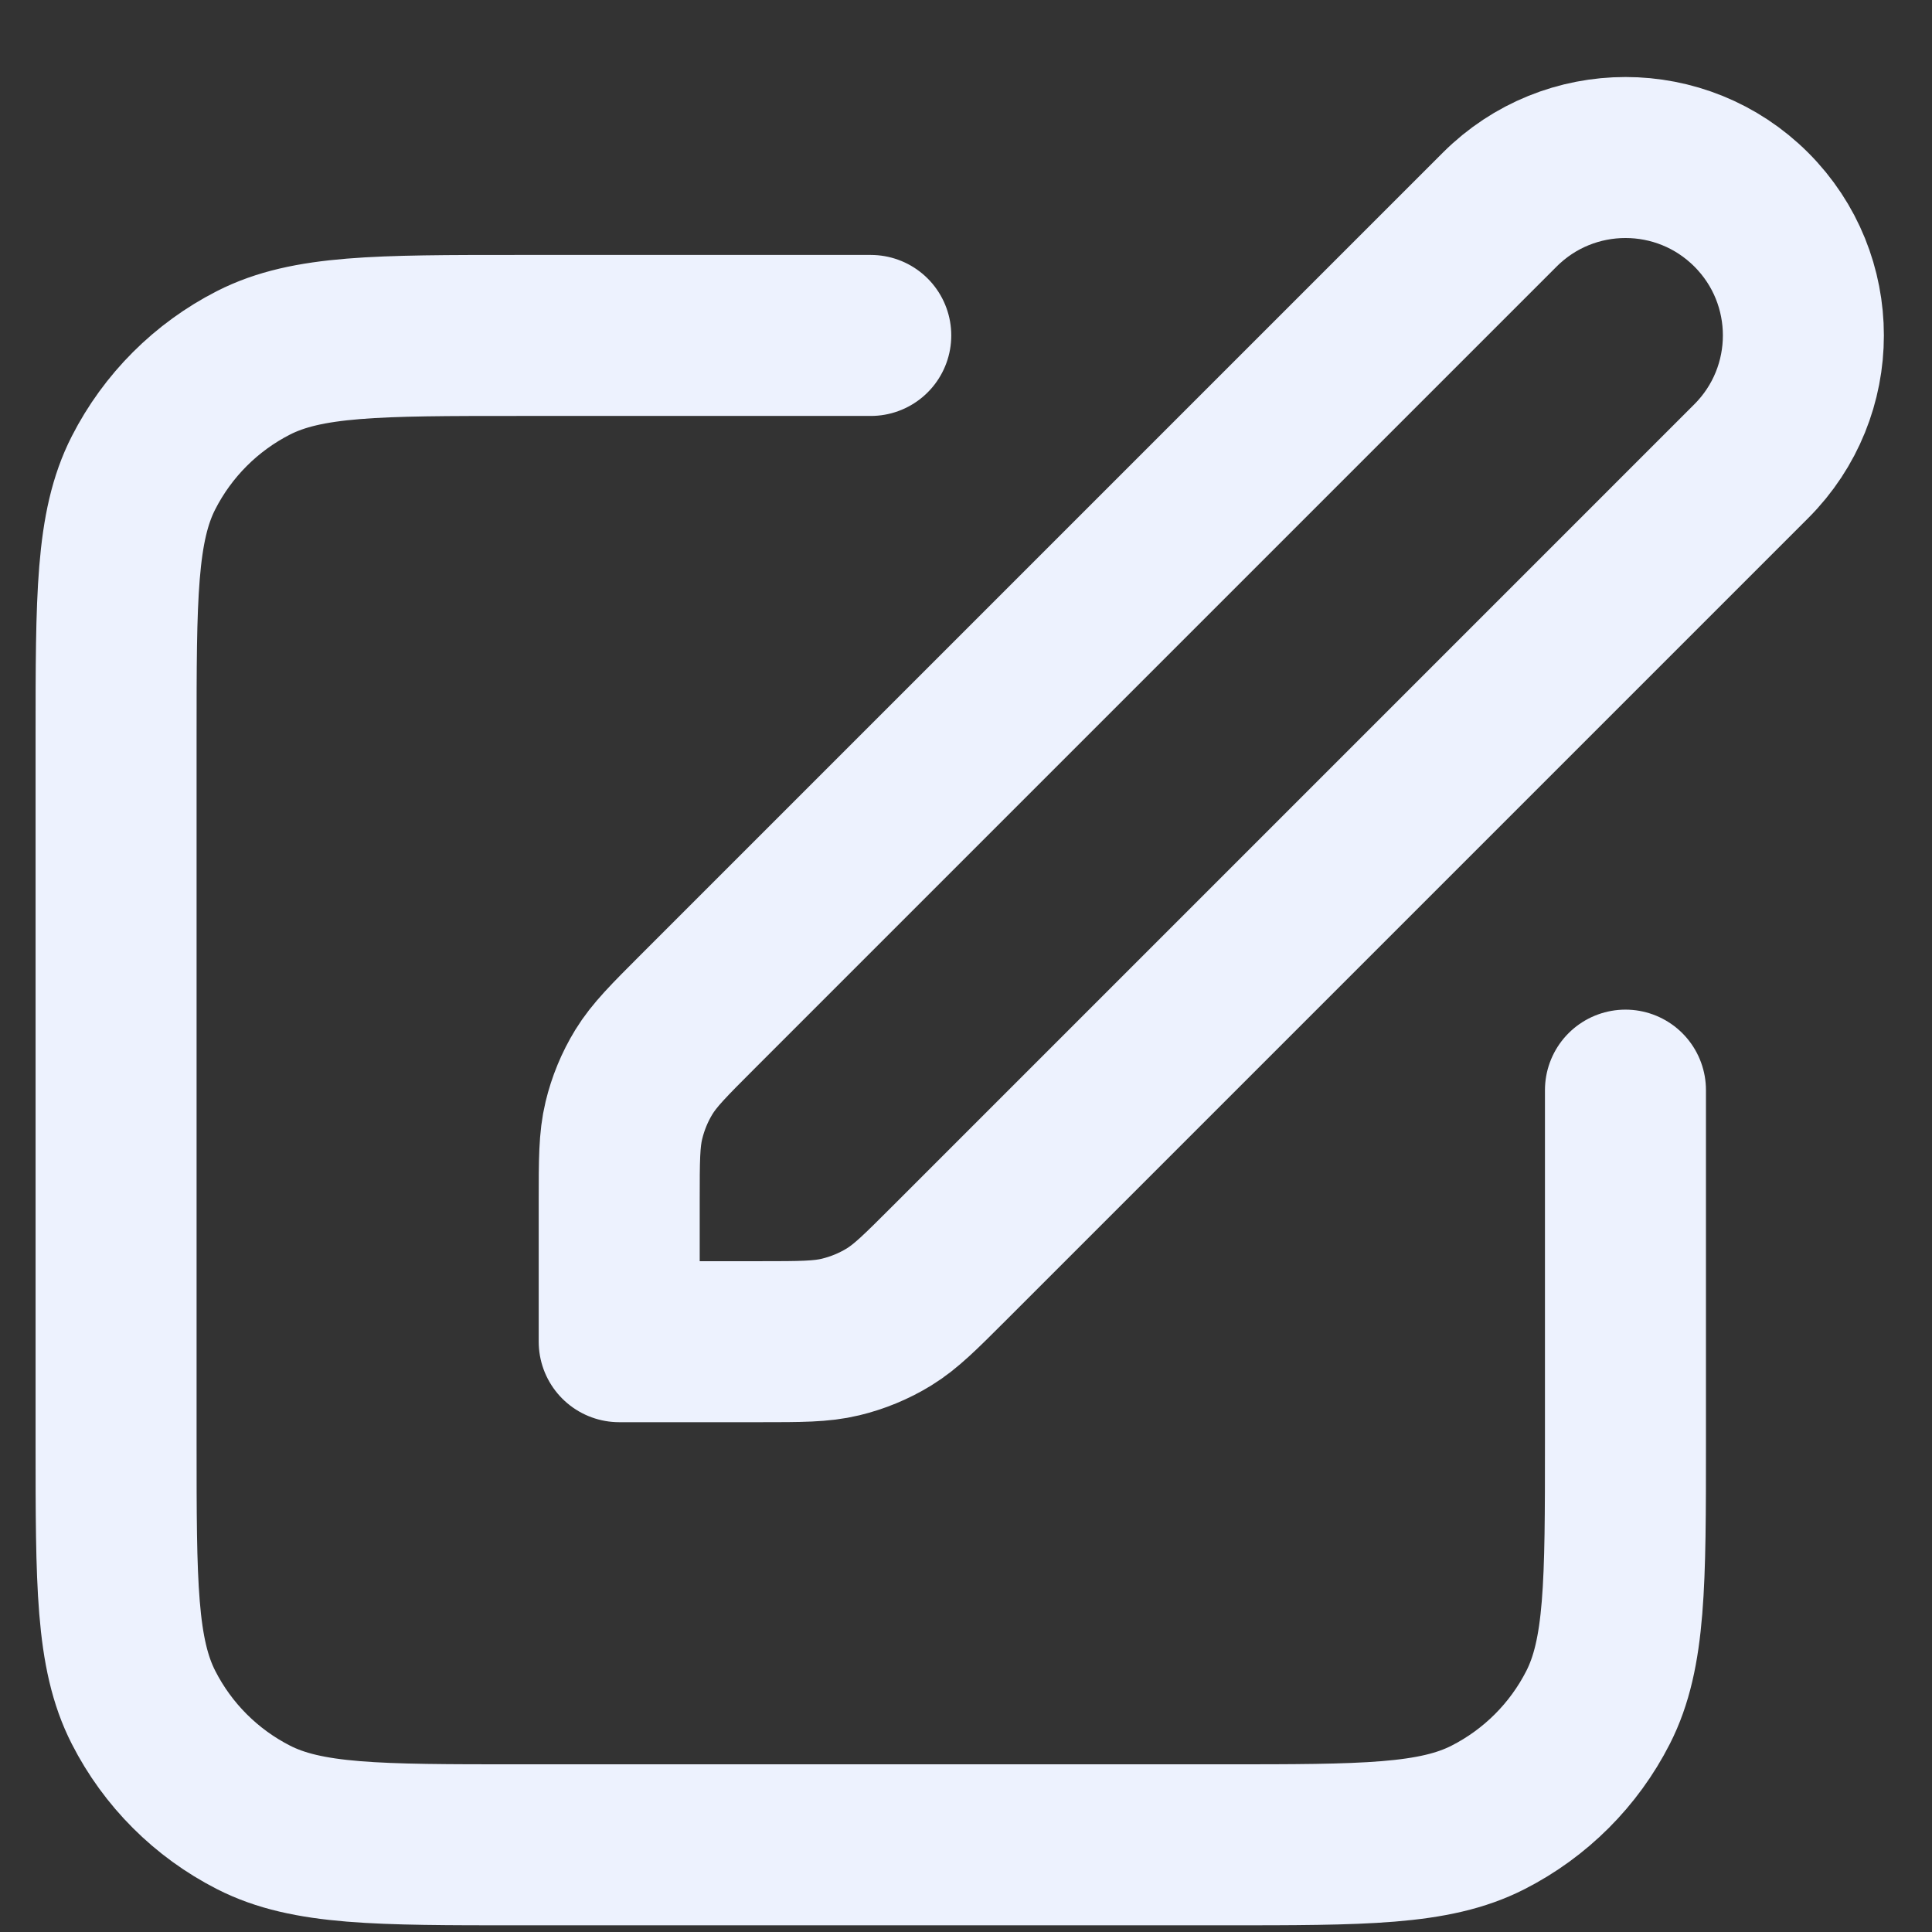 <svg width="24" height="24" viewBox="0 0 24 24" fill="none" xmlns="http://www.w3.org/2000/svg">
<rect x="0" y="0" width="24" height="24" fill="#333333" stroke="none"/>
<path d="M10.817 4.167H6.442C4.692 4.167 3.817 4.167 3.149 4.507C2.561 4.807 2.083 5.285 1.783 5.873C1.442 6.541 1.442 7.417 1.442 9.167V17.917C1.442 19.667 1.442 20.542 1.783 21.21C2.083 21.799 2.561 22.276 3.149 22.576C3.817 22.917 4.692 22.917 6.442 22.917H15.192C16.942 22.917 17.818 22.917 18.486 22.576C19.074 22.276 19.552 21.799 19.852 21.21C20.192 20.542 20.192 19.667 20.192 17.917V13.542M7.692 16.667H9.437C9.946 16.667 10.201 16.667 10.441 16.609C10.653 16.558 10.857 16.474 11.043 16.36C11.253 16.231 11.433 16.051 11.794 15.69L21.755 5.729C22.618 4.866 22.618 3.467 21.755 2.604C20.892 1.741 19.493 1.741 18.63 2.604L8.669 12.565C8.308 12.926 8.128 13.106 7.999 13.316C7.885 13.502 7.801 13.706 7.75 13.918C7.692 14.158 7.692 14.413 7.692 14.922V16.667Z" stroke="#EDF2FE" stroke-width="2" stroke-linecap="round" stroke-linejoin="round"/>
</svg>
